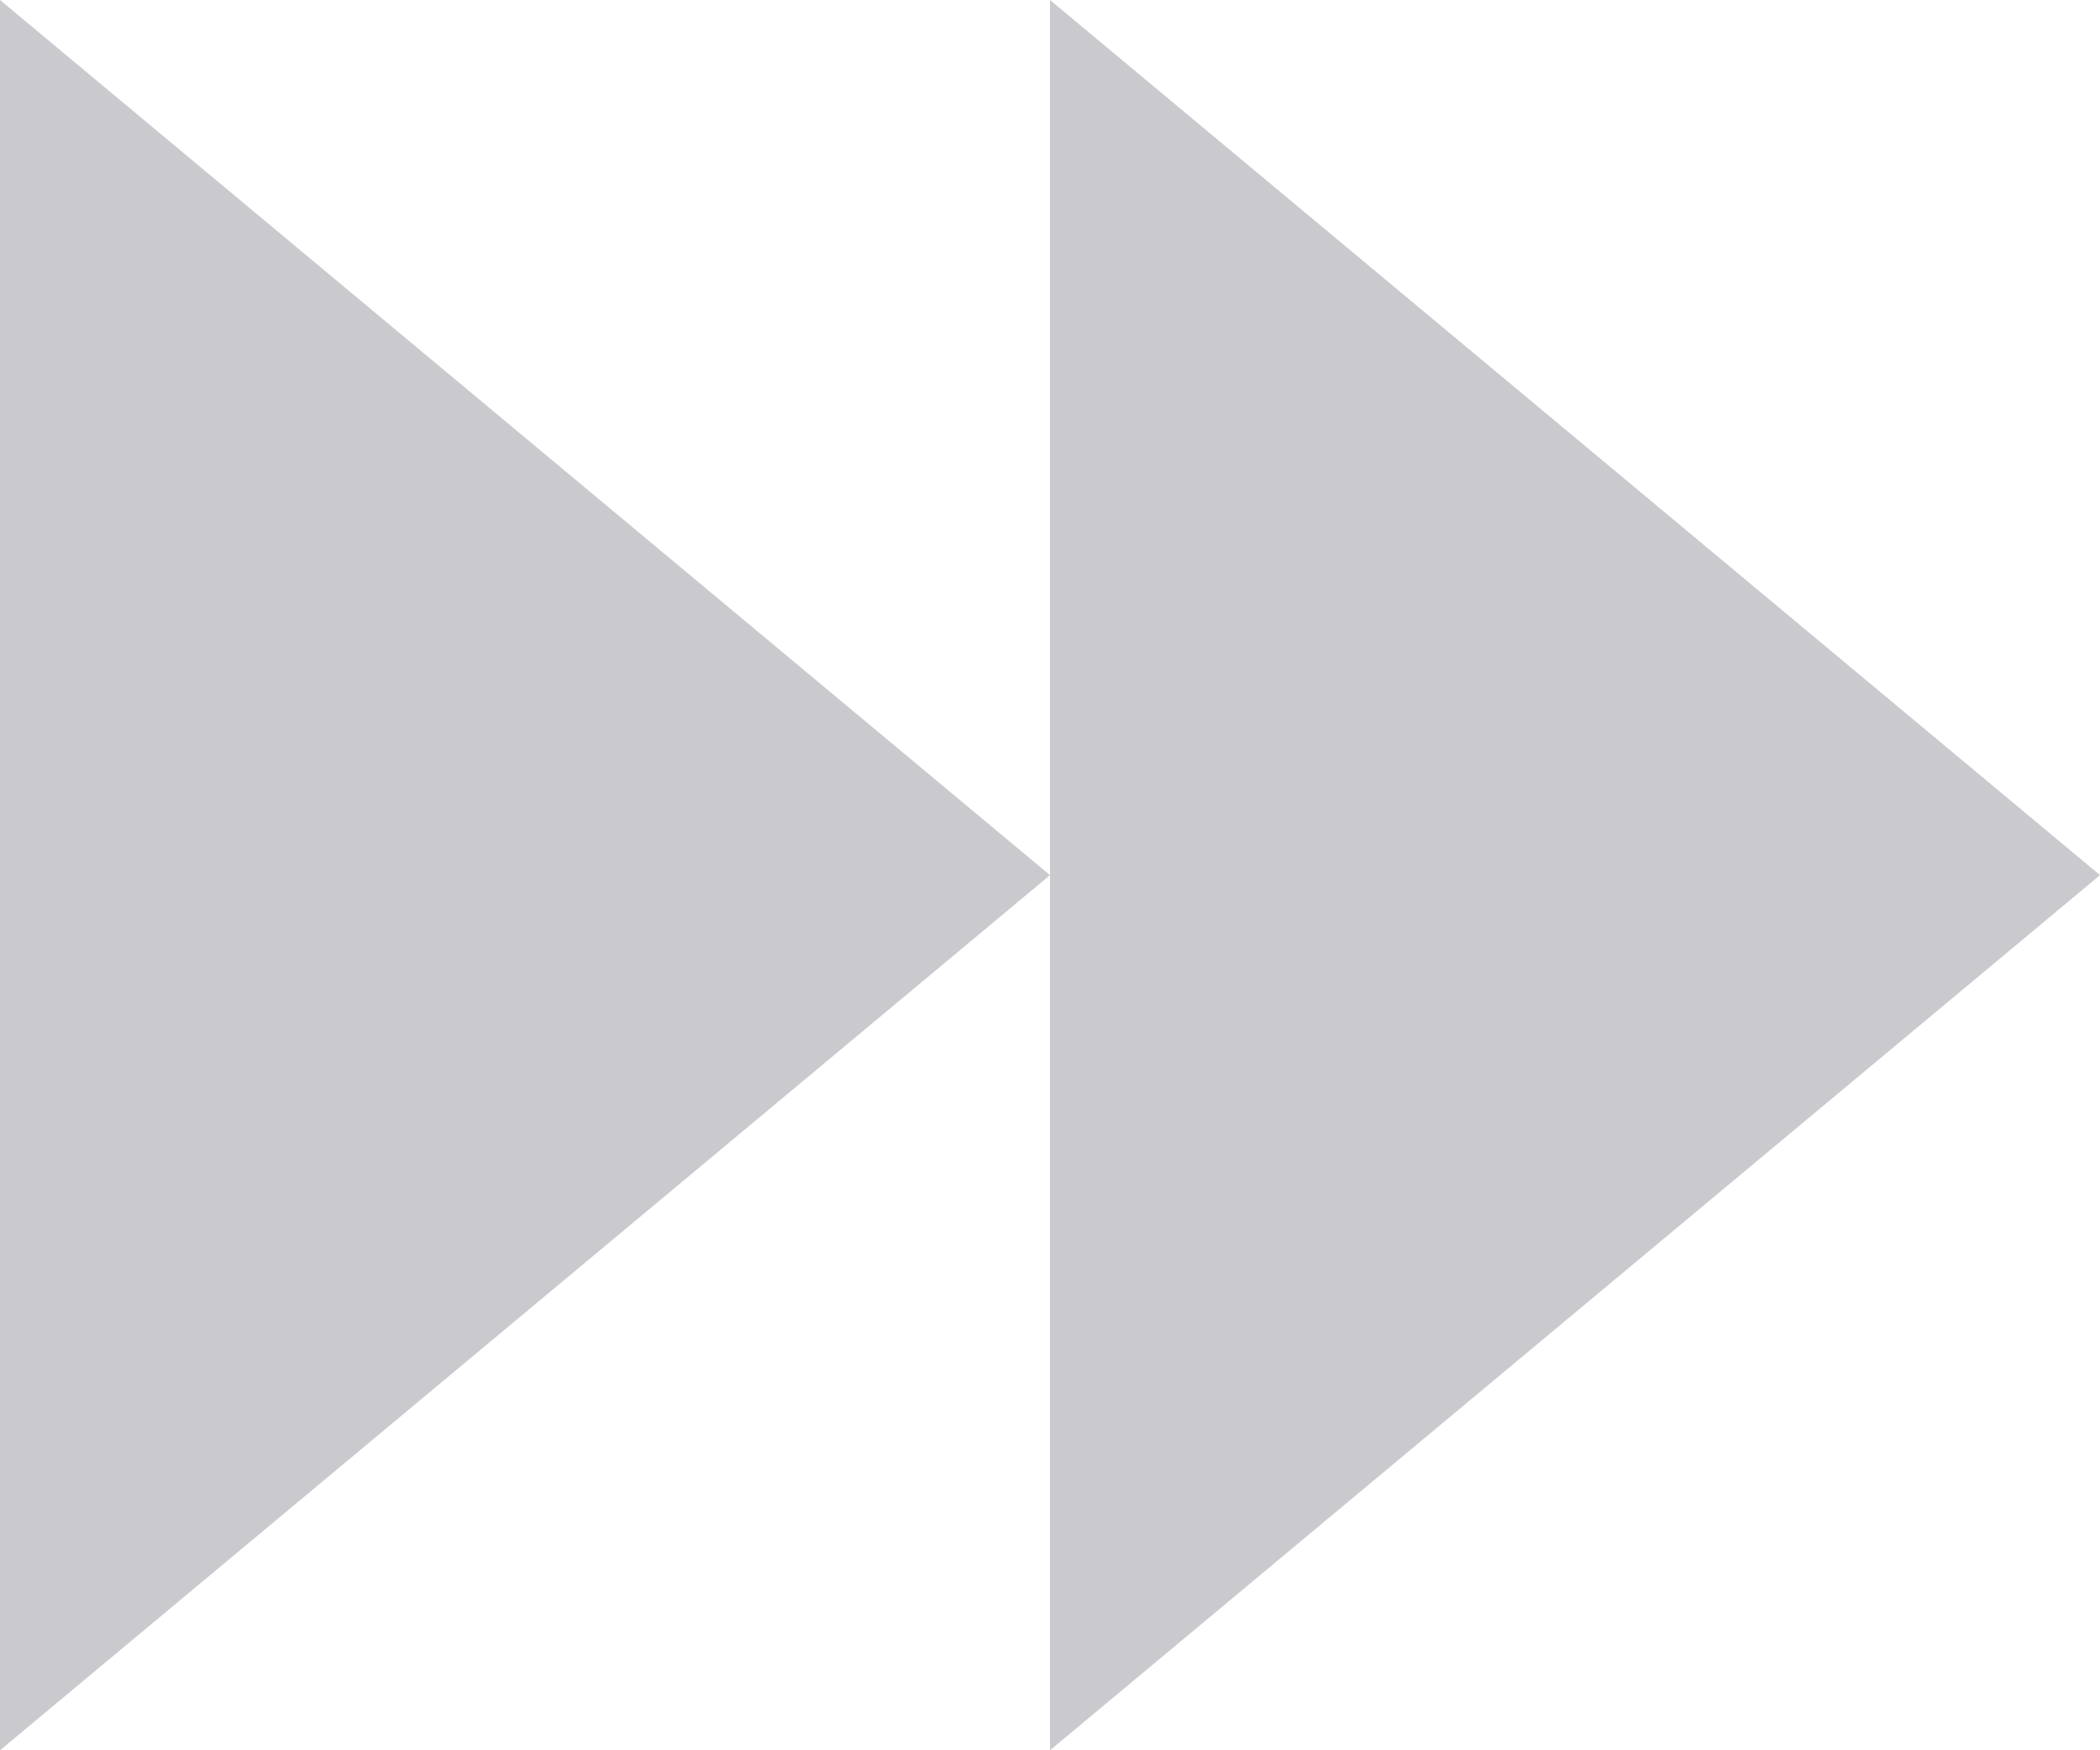 <svg xmlns="http://www.w3.org/2000/svg" width="12" height="10" viewBox="0 0 12 10">
  <path id="다각형_28" data-name="다각형 28" d="M5,0l5,6H0Z" transform="translate(12) rotate(90)" fill="#cacace"/>
  <path id="다각형_29" data-name="다각형 29" d="M5,0l5,6H0Z" transform="translate(6) rotate(90)" fill="#cacace"/>
</svg>